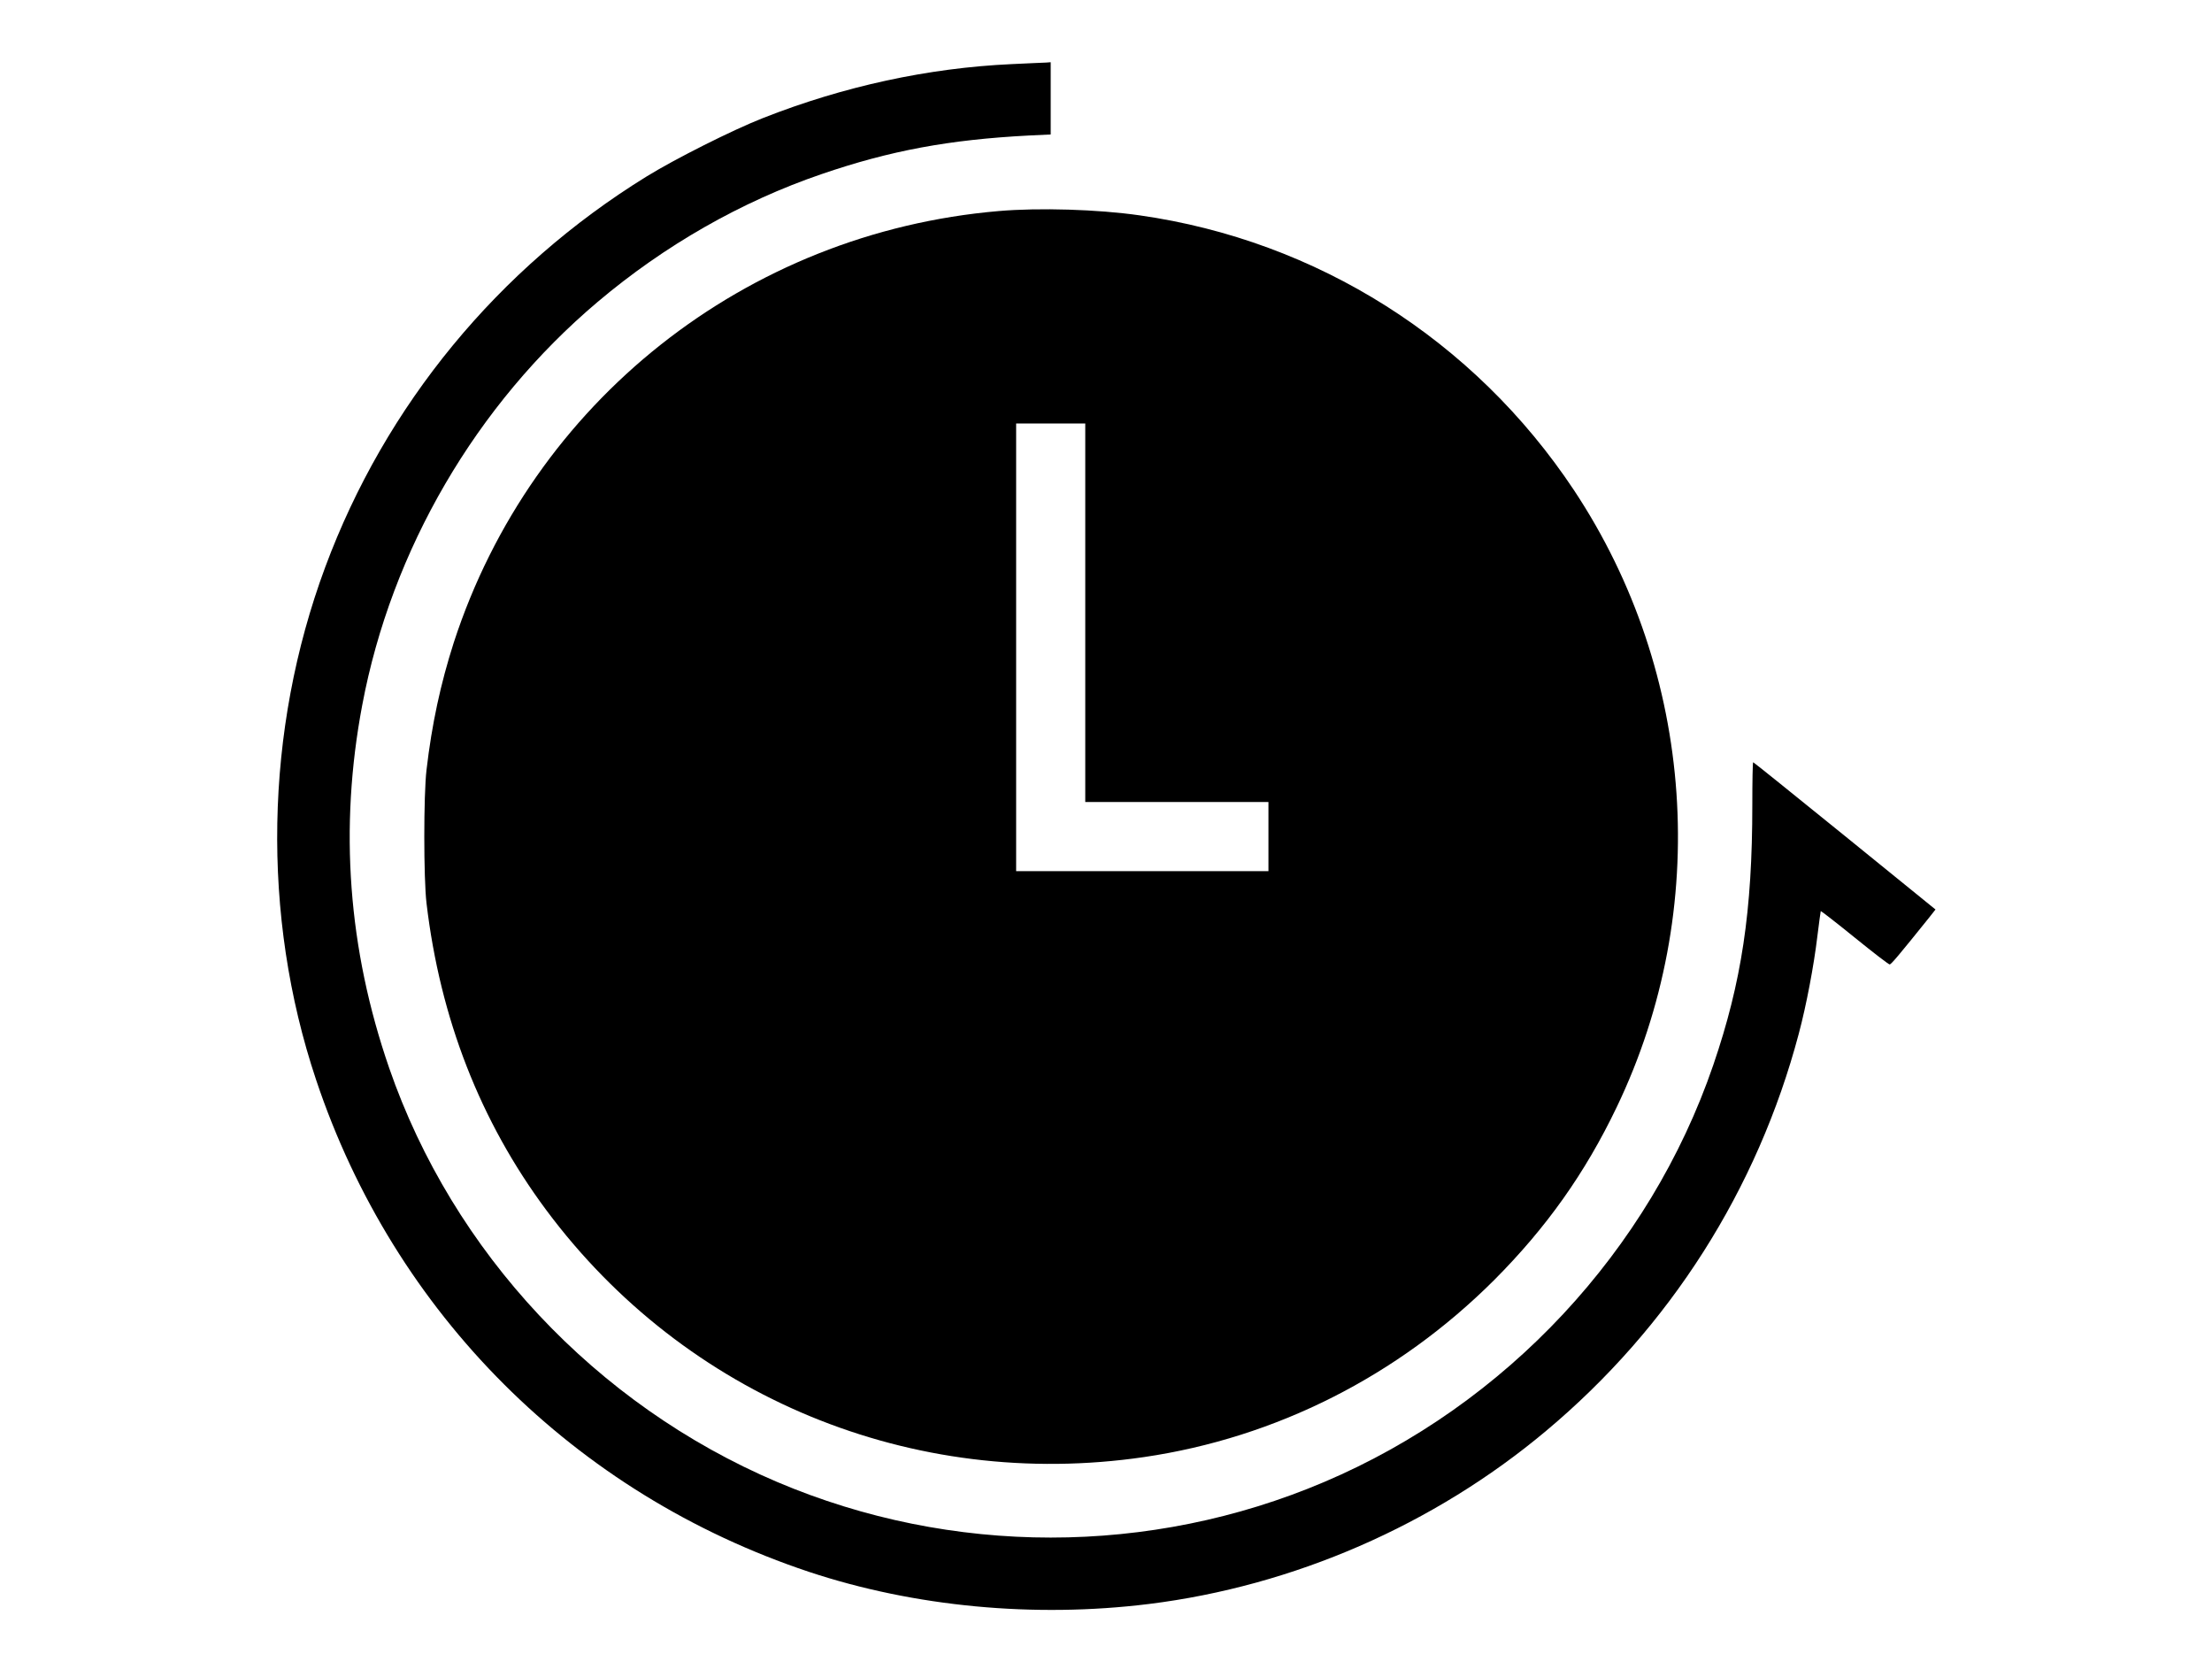 <?xml version="1.0" standalone="no"?>
<!DOCTYPE svg PUBLIC "-//W3C//DTD SVG 20010904//EN"
 "http://www.w3.org/TR/2001/REC-SVG-20010904/DTD/svg10.dtd">
<svg version="1.0" xmlns="http://www.w3.org/2000/svg"
 width="1280pt" height="970pt" viewBox="0 0 1280 970"
 preserveAspectRatio="xMidYMid meet">
<g transform="translate(0,970) scale(0.1,-0.1)"
fill="#000000" stroke="none">
<path d="M5853 9329 c-481 -22 -971 -128 -1438 -312 -176 -69 -510 -237 -675
-339 -858 -530 -1510 -1322 -1858 -2259 -351 -945 -371 -2016 -53 -2966 452
-1353 1496 -2395 2852 -2847 609 -202 1303 -268 1967 -186 838 104 1649 457
2298 1001 717 600 1224 1397 1463 2299 44 165 87 393 107 560 10 80 19 147 20
149 2 1 90 -67 196 -153 106 -86 197 -156 203 -156 9 1 56 57 228 271 l37 47
-525 426 c-289 234 -527 426 -530 426 -3 0 -5 -111 -5 -247 0 -614 -62 -1026
-226 -1505 -368 -1074 -1199 -1965 -2251 -2412 -1009 -429 -2156 -429 -3166 0
-1049 446 -1876 1328 -2245 2395 -238 689 -290 1389 -156 2099 169 899 659
1739 1362 2333 387 327 831 581 1297 740 397 136 738 199 1198 223 l127 6 0
209 0 209 -27 -2 c-16 0 -105 -5 -200 -9z"/>
<path d="M5780 8479 c-1464 -125 -2701 -1104 -3154 -2496 -76 -237 -127 -471
-158 -738 -17 -145 -17 -626 0 -770 79 -668 311 -1262 693 -1776 805 -1082
2119 -1625 3459 -1429 764 112 1470 469 2026 1024 302 303 526 618 709 1000
550 1145 455 2512 -247 3570 -577 869 -1487 1444 -2513 1590 -244 35 -582 45
-815 25z m500 -2324 l0 -1095 530 0 530 0 0 -200 0 -200 -730 0 -730 0 0 1295
0 1295 200 0 200 0 0 -1095z"/>
</g>
</svg>
